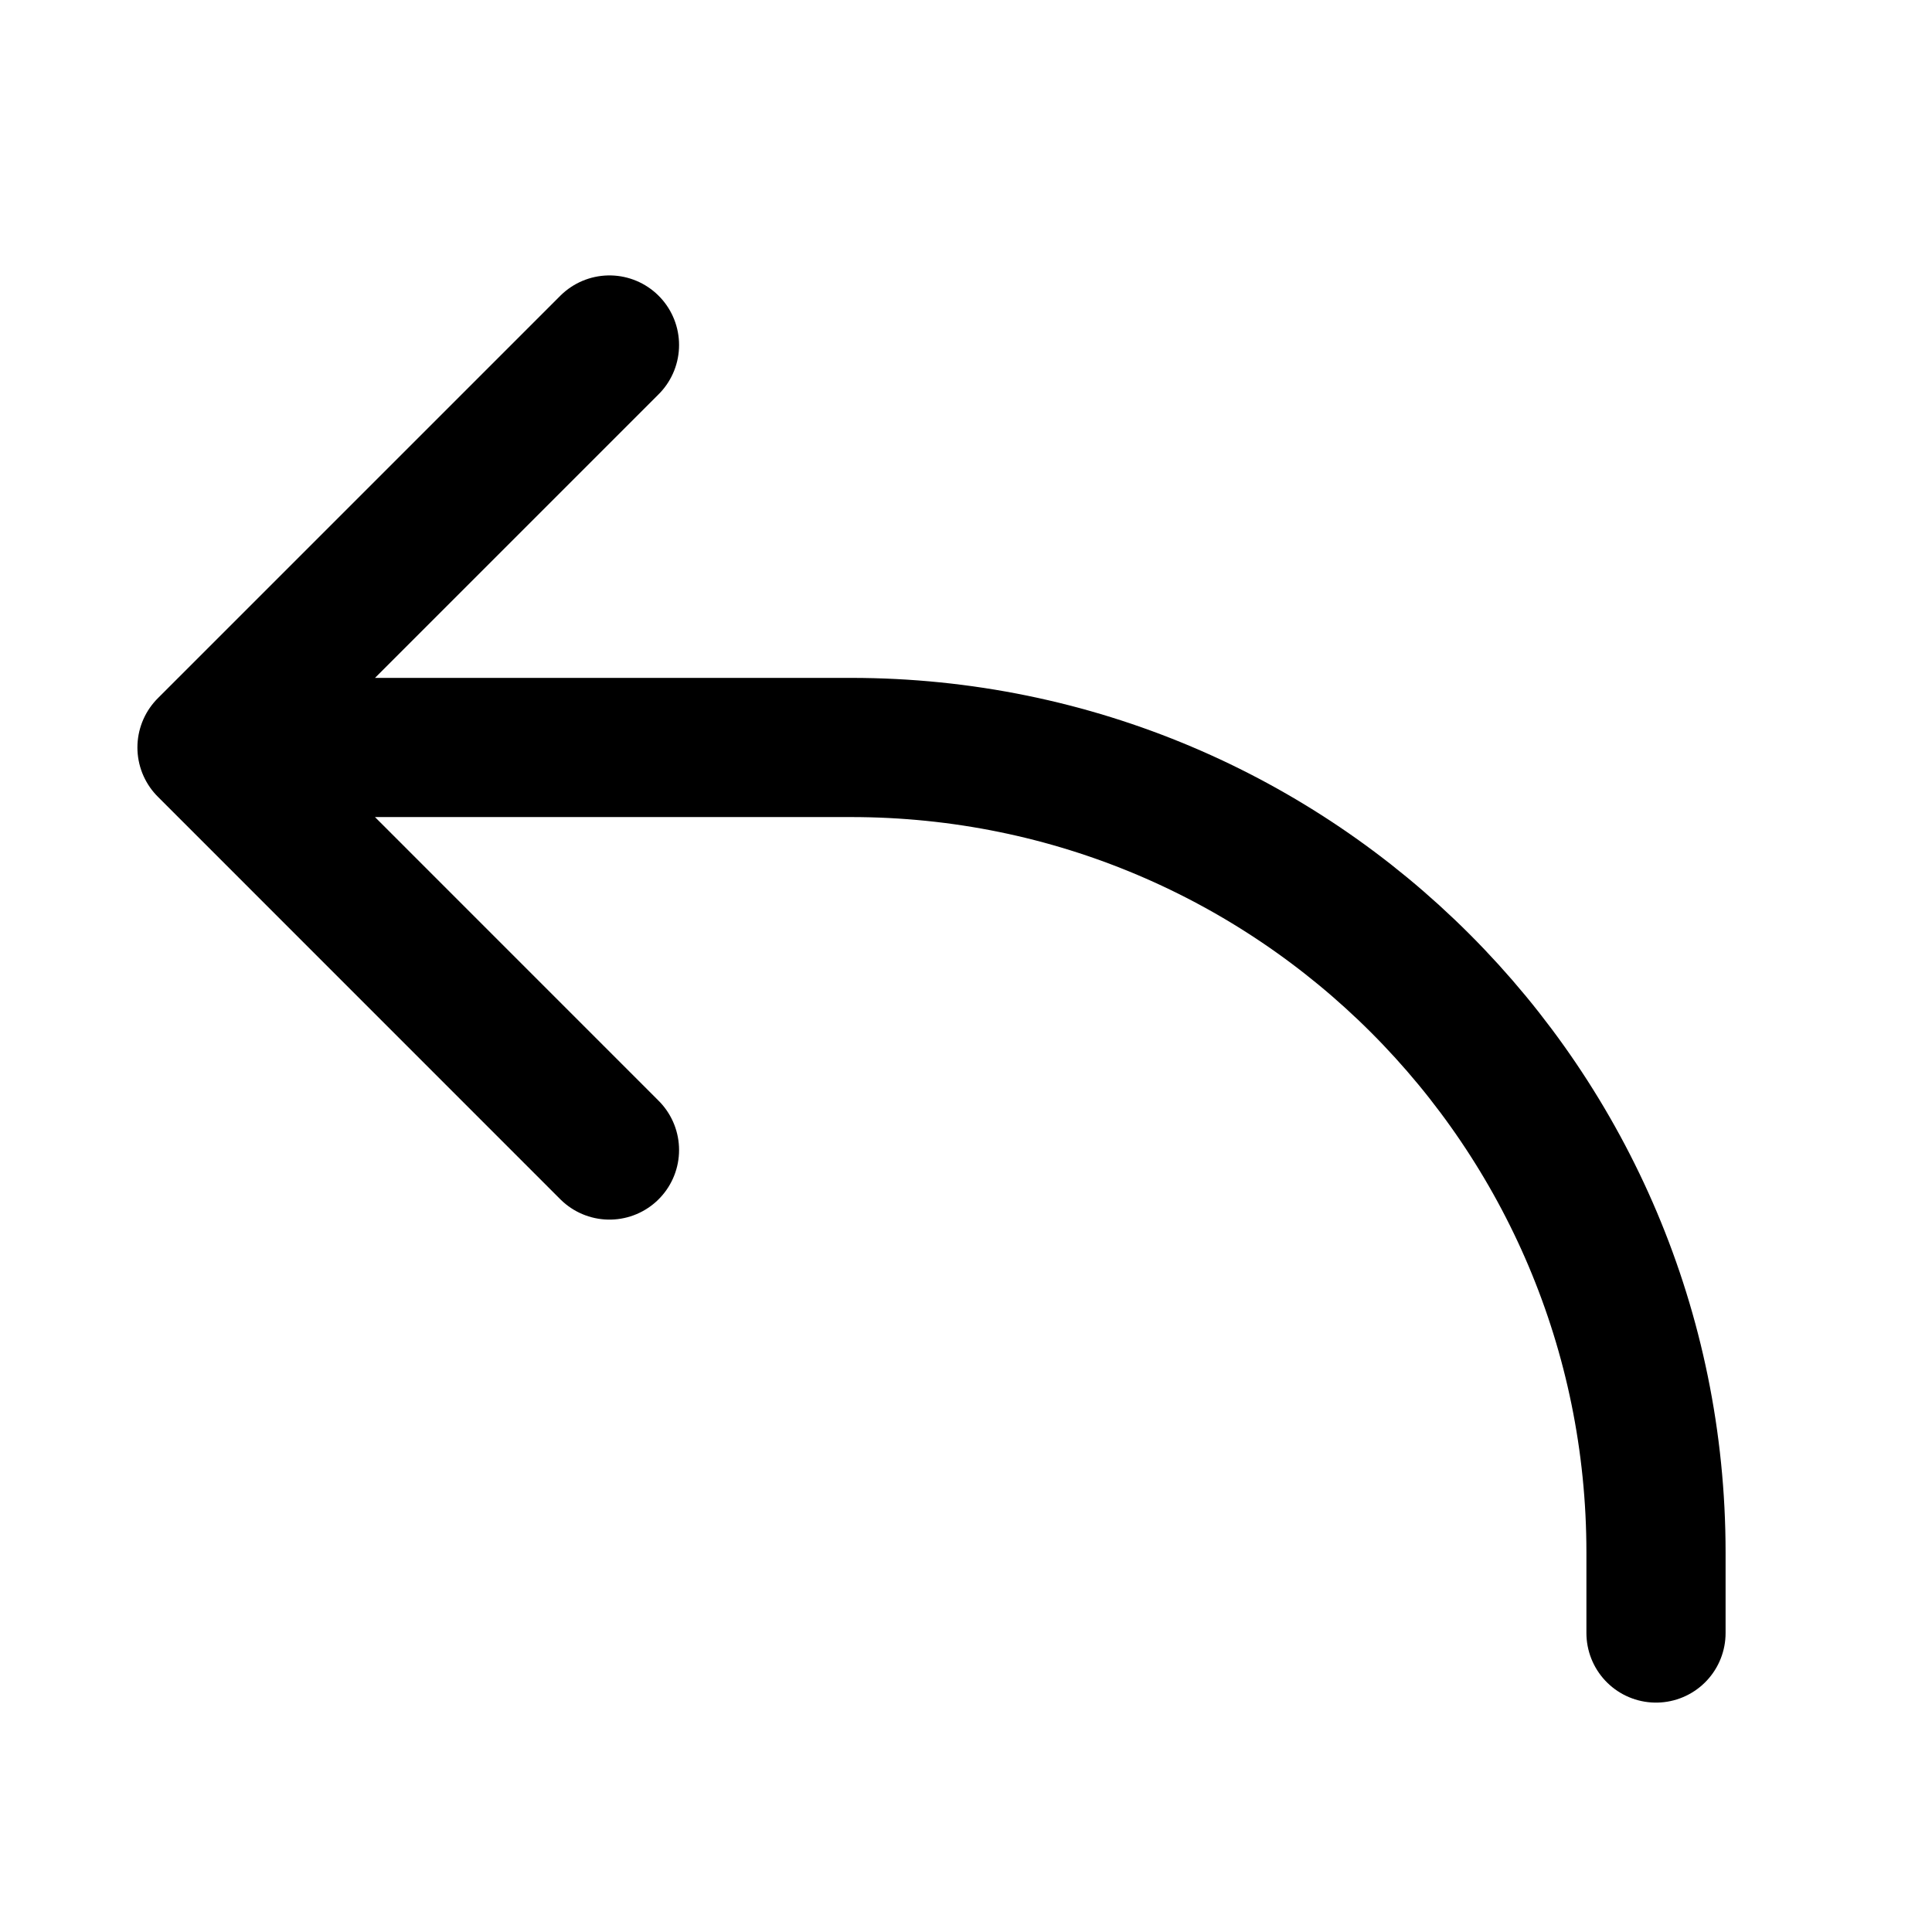 <svg width="28" height="28" viewBox="0 0 28 28" fill="none" xmlns="http://www.w3.org/2000/svg">
<path d="M8.833 5L3 10.833M3 10.833L8.833 16.667M3 10.833L12.333 10.833C18.777 10.833 24 16.056 24 22.5V23.667" stroke="currentColor" stroke-width="2.017" stroke-linecap="round" stroke-linejoin="round"/>
</svg>
